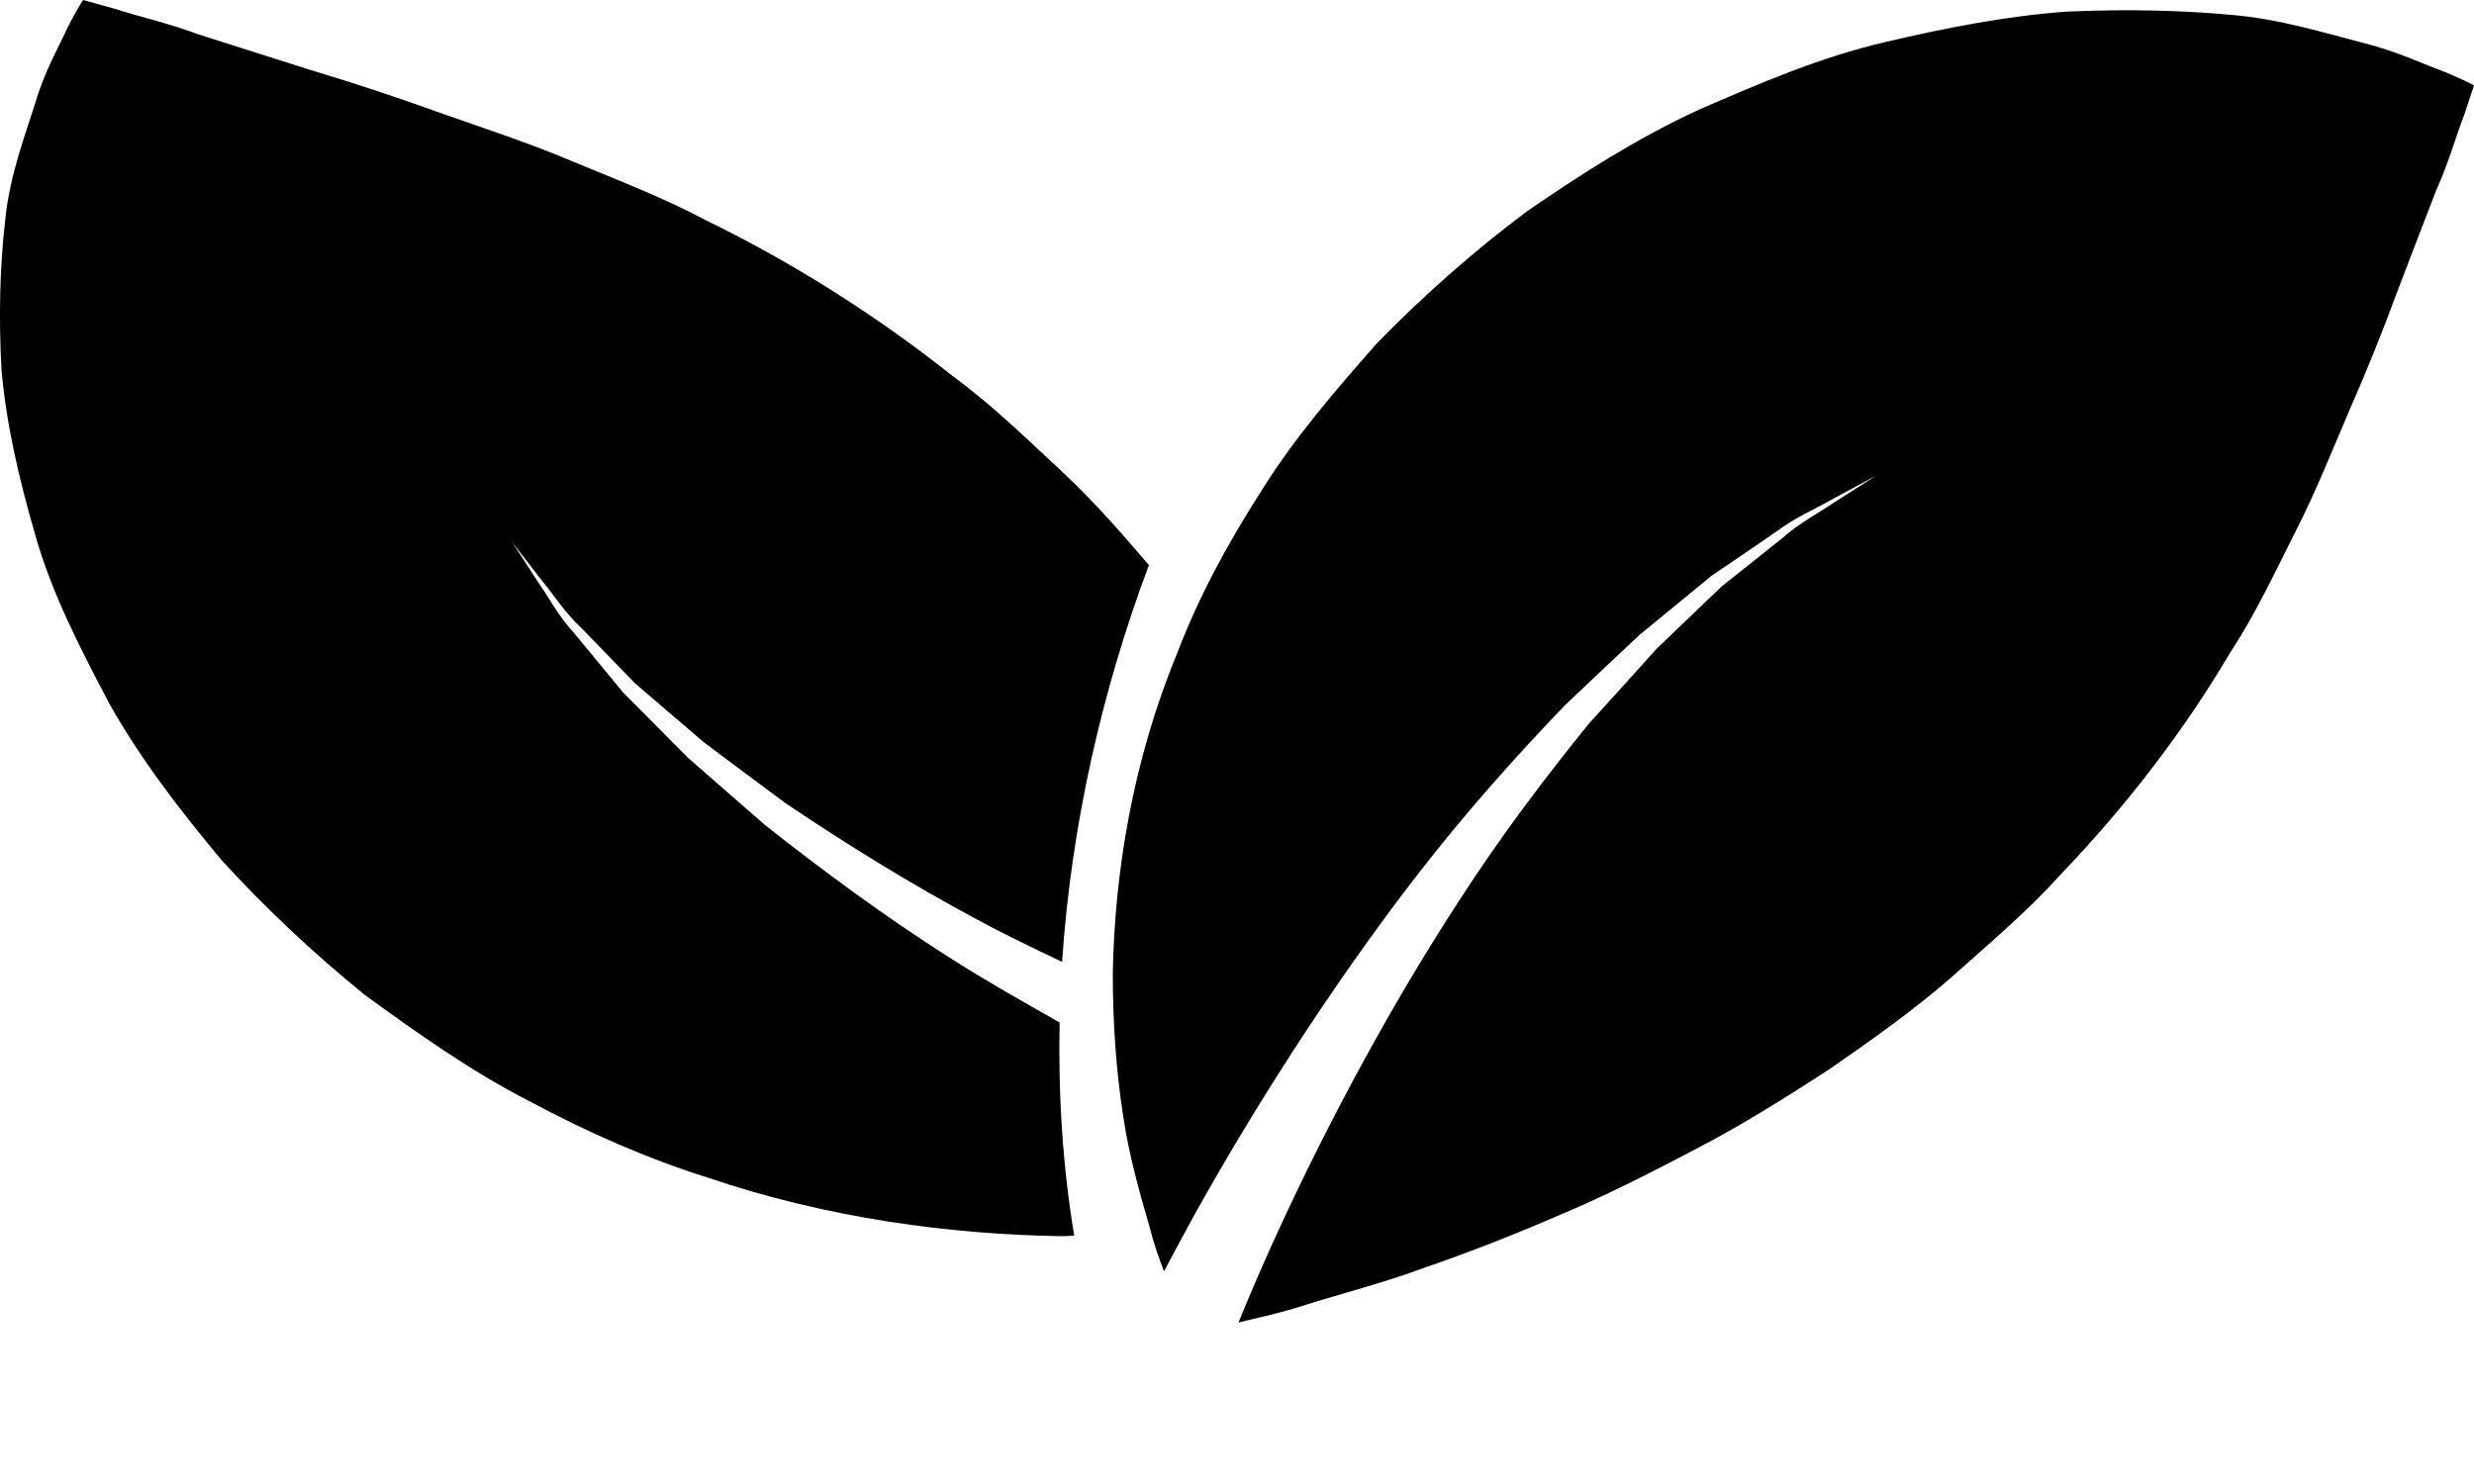 <svg width="10" height="6" viewBox="0 0 10 6" fill="none" xmlns="http://www.w3.org/2000/svg">
<path d="M9.882 0.291C9.807 0.264 9.689 0.207 9.547 0.172C9.405 0.136 9.214 0.076 9.018 0.06C8.821 0.042 8.598 0.036 8.354 0.047C8.117 0.064 7.875 0.11 7.616 0.171C7.357 0.232 7.121 0.333 6.868 0.443C6.621 0.557 6.396 0.7 6.171 0.855C5.958 1.015 5.756 1.193 5.572 1.381C5.4 1.575 5.229 1.774 5.097 1.987C4.961 2.199 4.844 2.416 4.759 2.639C4.577 3.079 4.505 3.533 4.498 3.936C4.498 4.141 4.512 4.331 4.539 4.506C4.564 4.68 4.612 4.84 4.649 4.969C4.664 5.03 4.685 5.088 4.705 5.14C4.742 5.07 4.781 4.997 4.825 4.917C5.044 4.523 5.363 4.009 5.736 3.528C5.922 3.288 6.126 3.059 6.325 2.852C6.43 2.752 6.532 2.656 6.628 2.566C6.731 2.481 6.829 2.402 6.918 2.328C7.015 2.262 7.104 2.202 7.182 2.148C7.258 2.091 7.337 2.058 7.396 2.024C7.516 1.959 7.585 1.922 7.585 1.922C7.585 1.922 7.52 1.964 7.405 2.037C7.349 2.076 7.275 2.113 7.205 2.175C7.132 2.233 7.05 2.299 6.96 2.37C6.878 2.449 6.789 2.534 6.695 2.624C6.609 2.72 6.518 2.821 6.423 2.925C6.246 3.143 6.067 3.38 5.906 3.629C5.582 4.124 5.315 4.647 5.135 5.046C5.085 5.158 5.042 5.258 5.006 5.347C5.083 5.328 5.18 5.308 5.286 5.273C5.419 5.231 5.592 5.187 5.759 5.125C5.931 5.066 6.113 4.995 6.298 4.915C6.485 4.837 6.667 4.744 6.854 4.646C7.041 4.549 7.217 4.438 7.393 4.324C7.563 4.206 7.733 4.086 7.886 3.953C8.038 3.816 8.192 3.688 8.324 3.541C8.597 3.257 8.829 2.953 9.018 2.633C9.117 2.482 9.199 2.307 9.279 2.148C9.36 1.99 9.429 1.816 9.498 1.655C9.567 1.498 9.631 1.339 9.688 1.184C9.749 1.024 9.803 0.884 9.847 0.77C9.899 0.656 9.931 0.537 9.96 0.466C9.986 0.387 10 0.345 10 0.345C10 0.345 9.959 0.323 9.882 0.291Z" fill="black"/>
<path d="M3.84 3.873C3.574 3.704 3.323 3.518 3.095 3.338C2.985 3.243 2.88 3.15 2.78 3.063C2.687 2.969 2.599 2.88 2.518 2.799C2.445 2.711 2.379 2.63 2.32 2.559C2.257 2.491 2.221 2.419 2.183 2.366C2.112 2.256 2.071 2.193 2.071 2.193C2.071 2.193 2.117 2.253 2.198 2.357C2.24 2.407 2.281 2.475 2.35 2.539C2.414 2.605 2.486 2.68 2.565 2.761C2.652 2.836 2.745 2.916 2.845 3.001C2.95 3.08 3.061 3.163 3.176 3.248C3.415 3.409 3.677 3.572 3.95 3.718C4.064 3.78 4.178 3.834 4.293 3.889C4.33 3.334 4.456 2.785 4.644 2.285C4.536 2.158 4.427 2.034 4.307 1.92C4.157 1.781 4.016 1.642 3.853 1.522C3.54 1.274 3.207 1.063 2.854 0.891C2.688 0.802 2.494 0.727 2.32 0.655C2.147 0.581 1.954 0.518 1.778 0.456C1.604 0.393 1.429 0.335 1.258 0.284C1.082 0.228 0.929 0.179 0.802 0.139C0.677 0.092 0.545 0.063 0.469 0.037C0.382 0.013 0.336 0 0.336 0C0.336 0 0.31 0.038 0.275 0.108C0.245 0.175 0.182 0.283 0.144 0.412C0.104 0.54 0.037 0.714 0.021 0.892C8.69089e-05 1.071 -0.006 1.274 0.006 1.495C0.025 1.711 0.075 1.93 0.143 2.165C0.21 2.4 0.321 2.615 0.442 2.845C0.568 3.069 0.725 3.273 0.896 3.478C1.072 3.671 1.268 3.855 1.475 4.023C1.688 4.178 1.908 4.334 2.143 4.454C2.375 4.578 2.615 4.684 2.86 4.761C3.345 4.926 3.844 4.991 4.289 4.998C4.308 4.998 4.324 4.997 4.342 4.996C4.295 4.713 4.277 4.424 4.283 4.134C4.135 4.05 3.987 3.967 3.84 3.873Z" fill="black"/>
</svg>
